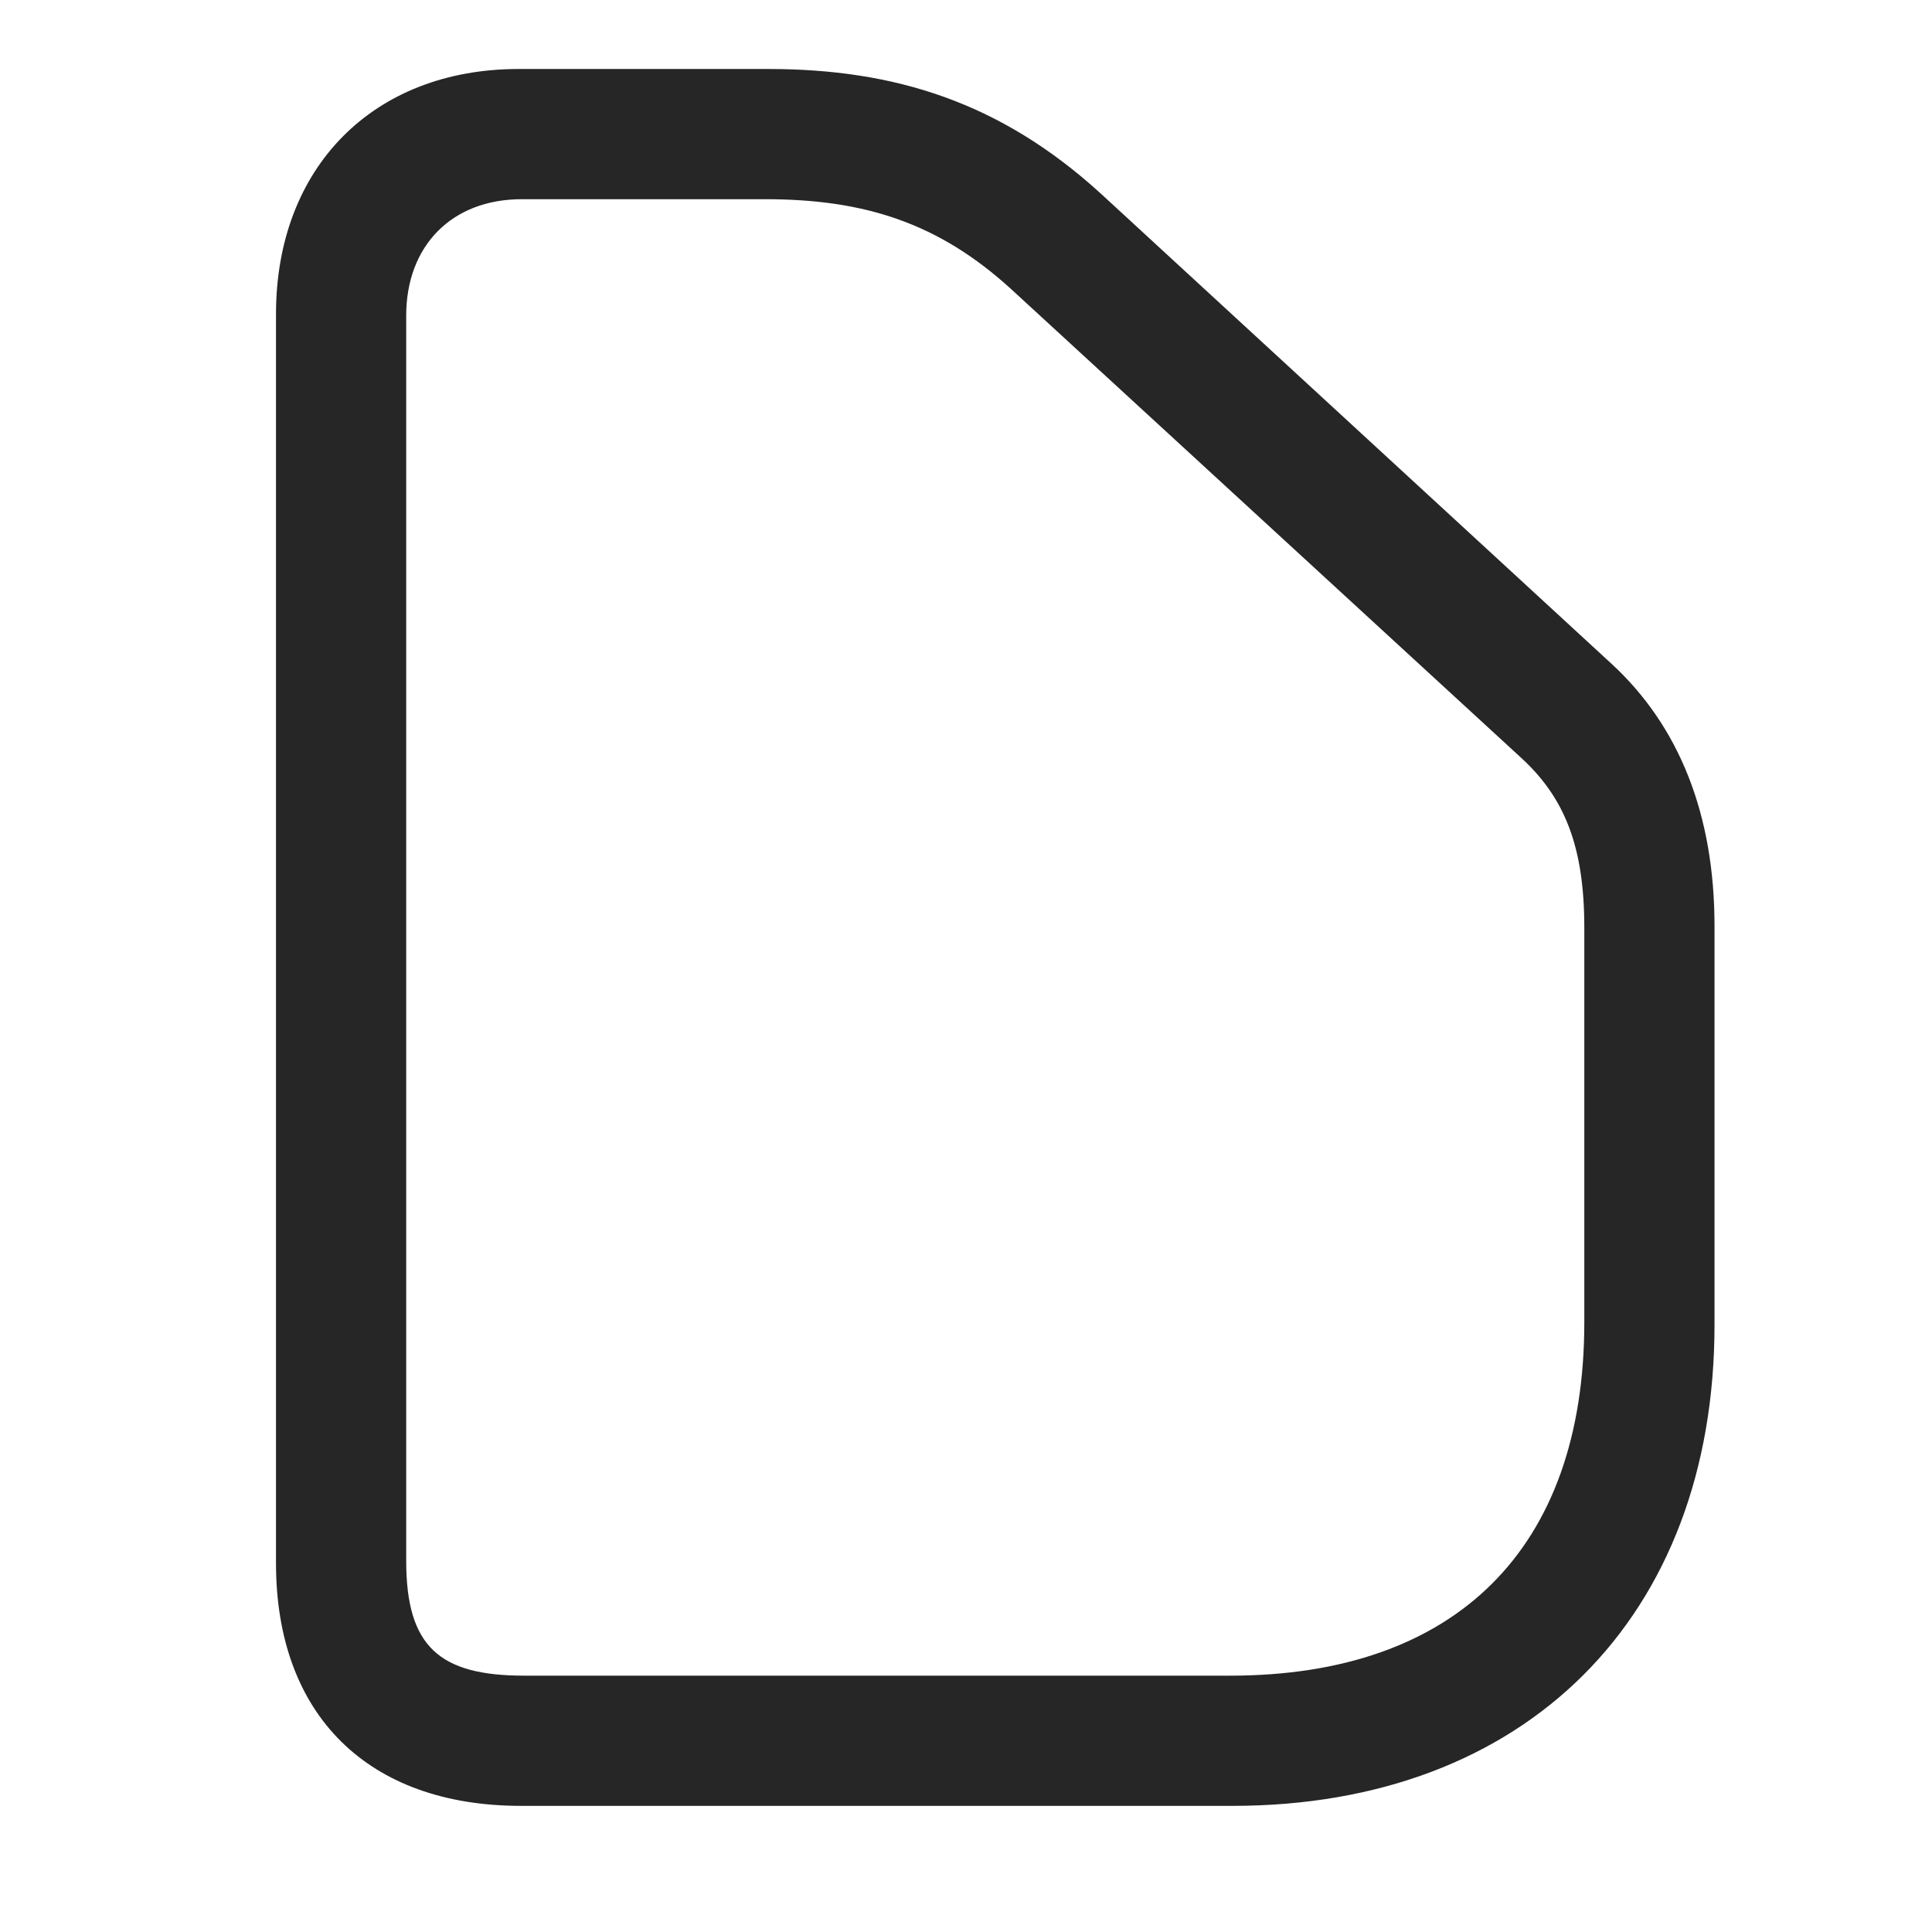 <svg width="28" height="28" viewBox="0 0 28 28" fill="none" xmlns="http://www.w3.org/2000/svg">
<path d="M17.863 26.172C22.105 26.172 24.848 23.441 24.848 19.199V13.422C24.848 11.816 24.344 10.527 23.348 9.613L15.953 2.805C14.5 1.48 12.965 1 11.137 1H7.516C5.406 1 4 2.43 4 4.551V22.656C4 24.859 5.336 26.172 7.551 26.172H17.863ZM17.828 24.285H7.598C6.367 24.285 5.887 23.863 5.887 22.621V4.574C5.887 3.566 6.543 2.887 7.562 2.887H11.09C12.543 2.887 13.609 3.238 14.652 4.188L22.035 10.973C22.68 11.559 22.961 12.273 22.961 13.445V19.164C22.961 22.445 21.098 24.285 17.828 24.285Z" fill="black" fill-opacity="0.85"/>
</svg>

